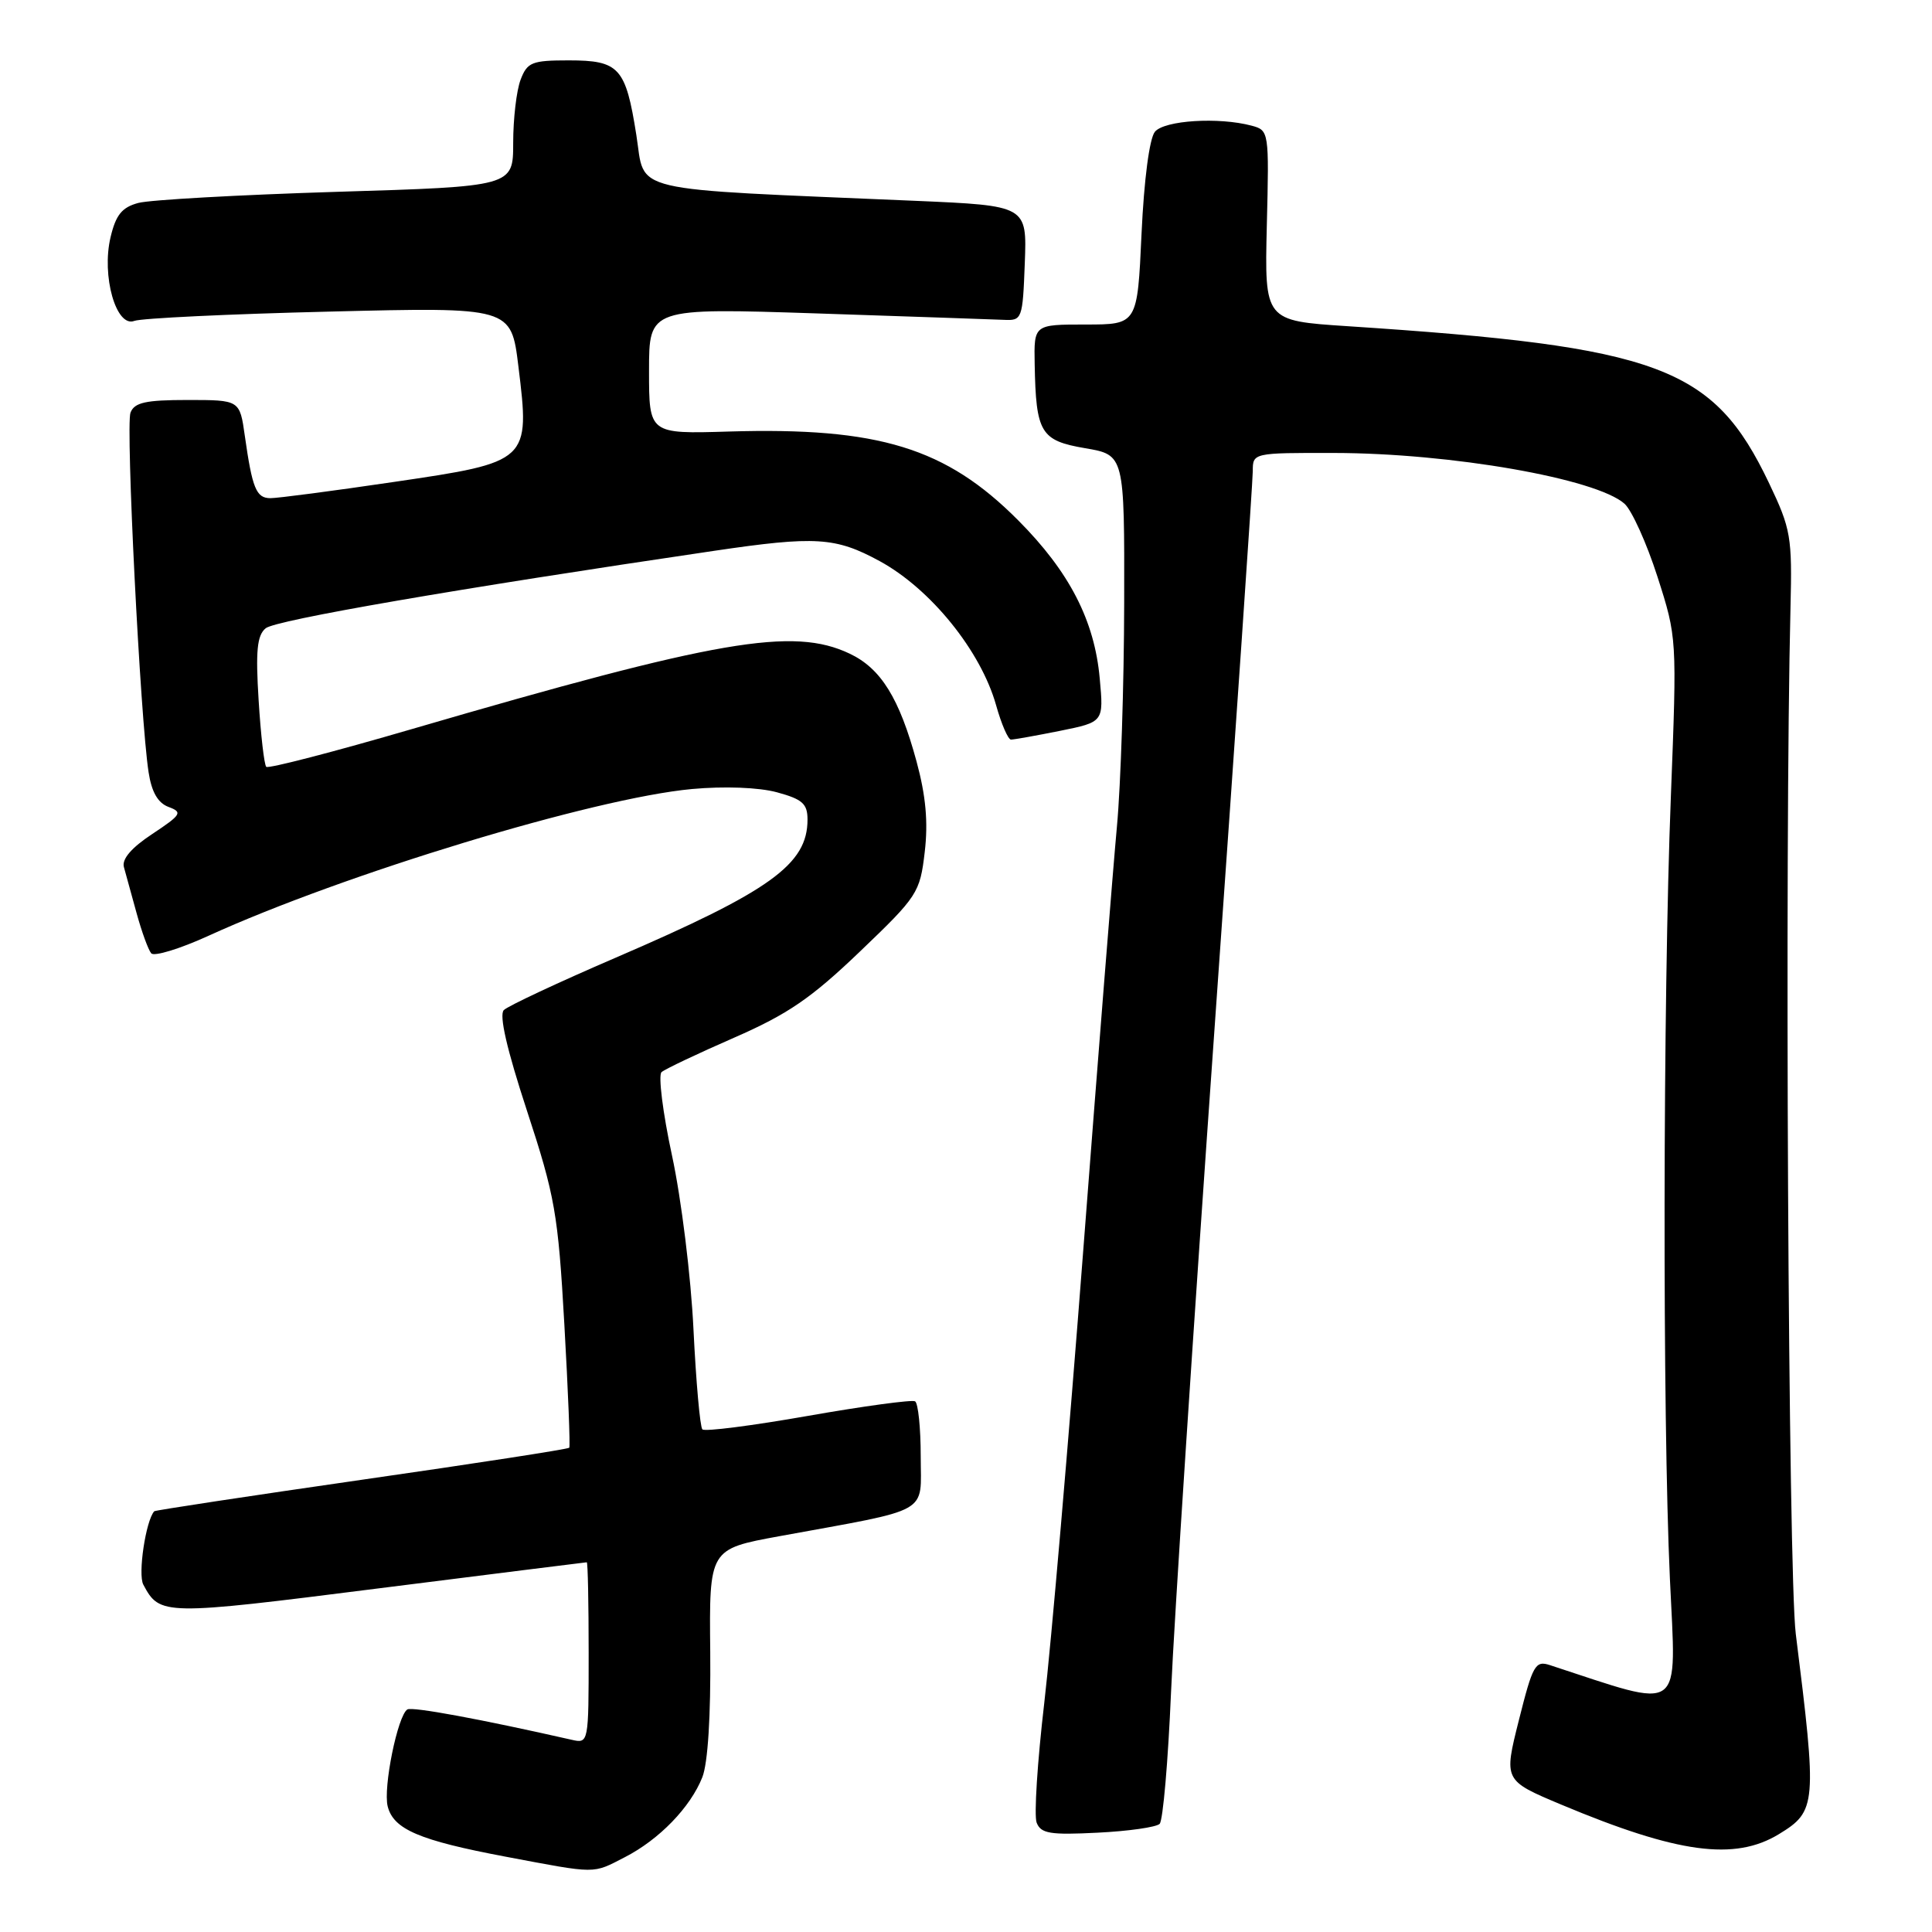 <?xml version="1.0" encoding="UTF-8" standalone="no"?>
<!DOCTYPE svg PUBLIC "-//W3C//DTD SVG 1.1//EN" "http://www.w3.org/Graphics/SVG/1.1/DTD/svg11.dtd" >
<svg xmlns="http://www.w3.org/2000/svg" xmlns:xlink="http://www.w3.org/1999/xlink" version="1.1" viewBox="0 0 256 256">
 <g >
 <path fill="currentColor"
d=" M 82.79 246.09 C 87.35 243.75 91.48 239.48 93.06 235.50 C 93.80 233.63 94.19 227.35 94.11 218.88 C 93.97 205.26 93.97 205.26 103.24 203.56 C 123.64 199.83 122.00 200.76 122.00 192.98 C 122.00 189.20 121.66 185.92 121.25 185.68 C 120.84 185.45 114.46 186.31 107.07 187.61 C 99.68 188.91 93.38 189.72 93.07 189.40 C 92.76 189.09 92.23 183.13 91.89 176.17 C 91.56 169.20 90.28 158.84 89.05 153.14 C 87.82 147.44 87.20 142.46 87.66 142.06 C 88.12 141.66 92.44 139.61 97.27 137.50 C 104.41 134.38 107.50 132.26 113.95 126.08 C 121.59 118.77 121.90 118.30 122.53 112.91 C 123.00 108.94 122.68 105.45 121.45 100.91 C 119.17 92.51 116.73 88.57 112.58 86.61 C 105.09 83.05 95.13 84.77 54.63 96.59 C 44.26 99.62 35.54 101.88 35.28 101.61 C 35.01 101.34 34.55 97.37 34.27 92.79 C 33.86 86.25 34.06 84.20 35.20 83.25 C 36.52 82.16 60.47 78.02 94.61 72.99 C 108.08 71.00 110.71 71.17 116.56 74.35 C 123.33 78.04 129.97 86.26 131.99 93.45 C 132.69 95.95 133.58 98.00 133.96 98.00 C 134.35 98.00 137.27 97.48 140.46 96.84 C 146.25 95.67 146.25 95.67 145.72 89.90 C 145.03 82.22 141.70 75.76 134.92 68.95 C 125.35 59.33 116.44 56.59 96.58 57.18 C 86.00 57.50 86.00 57.50 86.00 49.15 C 86.00 40.80 86.00 40.80 108.25 41.53 C 120.49 41.94 131.62 42.32 133.00 42.38 C 135.43 42.50 135.51 42.30 135.79 34.87 C 136.08 27.25 136.08 27.25 121.29 26.61 C 82.54 24.95 85.55 25.66 84.32 17.90 C 82.91 8.94 82.06 8.00 75.35 8.00 C 70.47 8.00 69.86 8.25 68.98 10.57 C 68.44 11.98 68.00 15.74 68.00 18.92 C 68.00 24.71 68.00 24.71 44.56 25.42 C 31.67 25.82 19.86 26.48 18.33 26.89 C 16.16 27.47 15.35 28.47 14.65 31.43 C 13.43 36.55 15.39 43.45 17.80 42.52 C 18.72 42.17 30.33 41.61 43.60 41.29 C 67.73 40.69 67.73 40.69 68.69 48.54 C 70.24 61.14 70.16 61.22 52.26 63.85 C 44.14 65.05 36.74 66.02 35.82 66.01 C 33.95 66.00 33.43 64.72 32.44 57.75 C 31.77 53.00 31.77 53.00 24.86 53.00 C 19.29 53.00 17.81 53.33 17.29 54.68 C 16.64 56.39 18.59 95.29 19.69 102.33 C 20.09 104.96 20.93 106.41 22.35 106.93 C 24.23 107.63 24.03 107.95 20.19 110.50 C 17.41 112.33 16.12 113.84 16.42 114.90 C 16.67 115.78 17.43 118.53 18.10 121.00 C 18.78 123.47 19.65 125.87 20.04 126.32 C 20.42 126.77 23.83 125.73 27.62 124.00 C 45.61 115.79 78.69 105.75 91.69 104.55 C 95.97 104.16 100.53 104.33 102.94 104.98 C 106.33 105.90 107.00 106.50 107.00 108.60 C 107.00 114.53 102.10 118.06 81.60 126.89 C 73.98 130.17 67.30 133.30 66.76 133.84 C 66.11 134.49 67.16 139.05 69.82 147.16 C 73.54 158.50 73.95 160.80 74.78 175.50 C 75.28 184.30 75.57 191.65 75.43 191.83 C 75.29 192.02 62.90 193.93 47.92 196.08 C 32.93 198.24 20.56 200.12 20.44 200.25 C 19.32 201.48 18.25 208.60 18.99 209.97 C 21.18 214.08 21.58 214.09 50.07 210.48 C 65.16 208.58 77.61 207.01 77.75 207.01 C 77.89 207.00 78.00 212.41 78.00 219.02 C 78.00 230.97 77.99 231.04 75.75 230.53 C 63.63 227.78 54.62 226.12 53.98 226.51 C 52.69 227.31 50.75 236.87 51.37 239.35 C 52.14 242.40 55.56 243.86 67.00 246.02 C 79.20 248.32 78.46 248.32 82.79 246.09 Z  M 235.72 243.03 C 240.71 239.99 240.78 239.09 237.95 216.50 C 236.95 208.50 236.46 112.52 237.25 80.50 C 237.48 71.12 237.31 70.10 234.40 64.00 C 227.03 48.56 219.99 45.94 178.53 43.22 C 167.56 42.50 167.56 42.50 167.86 29.89 C 168.17 17.40 168.15 17.27 165.84 16.65 C 161.48 15.49 154.29 15.94 153.03 17.46 C 152.31 18.34 151.59 23.79 151.26 30.96 C 150.71 43.00 150.71 43.00 143.85 43.00 C 137.00 43.00 137.00 43.00 137.10 48.25 C 137.27 57.37 137.88 58.38 143.79 59.39 C 149.00 60.28 149.00 60.28 148.96 79.89 C 148.94 90.68 148.51 104.00 148.00 109.50 C 147.49 115.00 145.49 140.20 143.55 165.50 C 141.61 190.80 139.28 217.87 138.37 225.65 C 137.46 233.43 137.00 240.57 137.36 241.51 C 137.92 242.96 139.15 243.16 145.44 242.84 C 149.53 242.64 153.22 242.11 153.66 241.67 C 154.10 241.23 154.78 233.36 155.17 224.19 C 155.56 215.01 158.16 175.41 160.94 136.18 C 163.72 96.96 166.00 63.77 166.00 62.43 C 166.00 60.01 166.02 60.00 176.75 60.02 C 192.25 60.04 211.51 63.41 215.26 66.75 C 216.22 67.62 218.19 71.96 219.62 76.41 C 222.21 84.48 222.21 84.56 221.40 105.50 C 220.34 132.39 220.28 187.65 221.27 209.18 C 222.11 227.40 223.34 226.51 205.38 220.64 C 203.43 220.00 203.10 220.60 201.26 227.93 C 199.25 235.92 199.25 235.92 206.87 239.12 C 222.30 245.59 229.85 246.61 235.72 243.03 Z "/>
</g>
</svg>